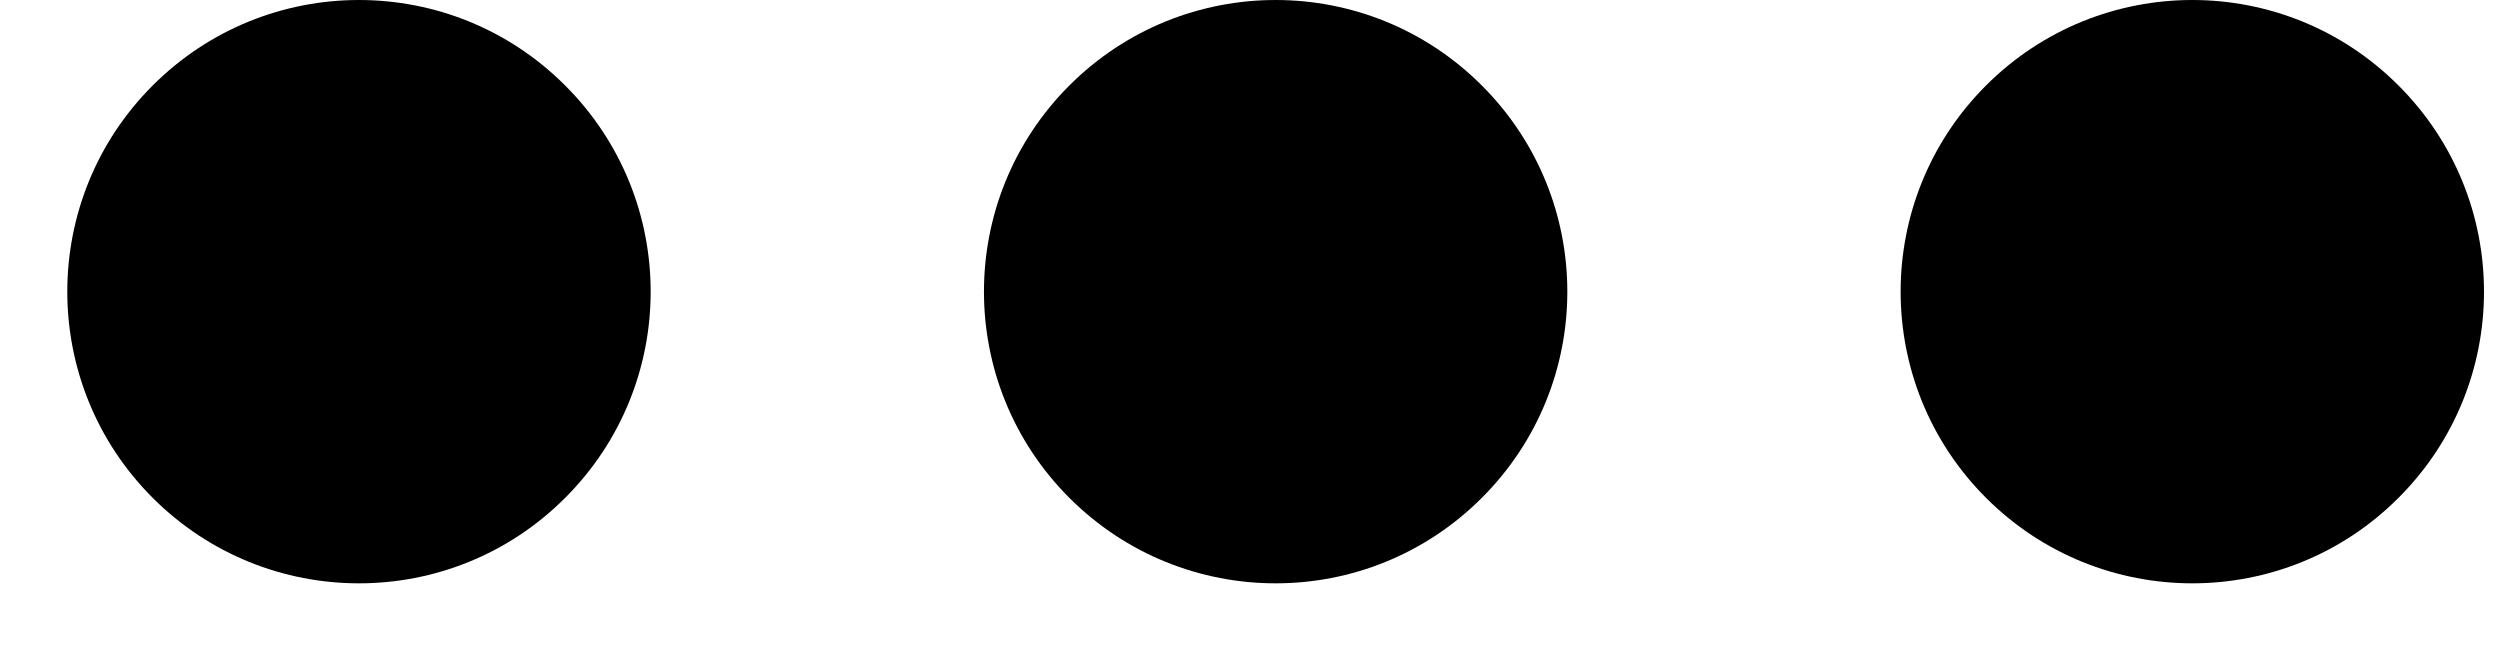 <svg width="15" height="4" viewBox="0 0 15 4" fill="none" xmlns="http://www.w3.org/2000/svg">
<path d="M14.391 0.513C13.708 -0.171 12.6 -0.171 11.916 0.513C11.233 1.196 11.233 2.304 11.916 2.987C12.6 3.671 13.708 3.671 14.391 2.987C15.075 2.304 15.075 1.196 14.391 0.513Z" fill="black"/>
<path d="M8.891 0.513C8.208 -0.171 7.1 -0.171 6.416 0.513C5.733 1.196 5.733 2.304 6.416 2.987C7.1 3.671 8.208 3.671 8.891 2.987C9.575 2.304 9.575 1.196 8.891 0.513Z" fill="black"/>
<path d="M3.391 0.513C2.708 -0.171 1.6 -0.171 0.916 0.513C0.233 1.196 0.233 2.304 0.916 2.987C1.6 3.671 2.708 3.671 3.391 2.987C4.075 2.304 4.075 1.196 3.391 0.513Z" fill="black"/>
</svg>
